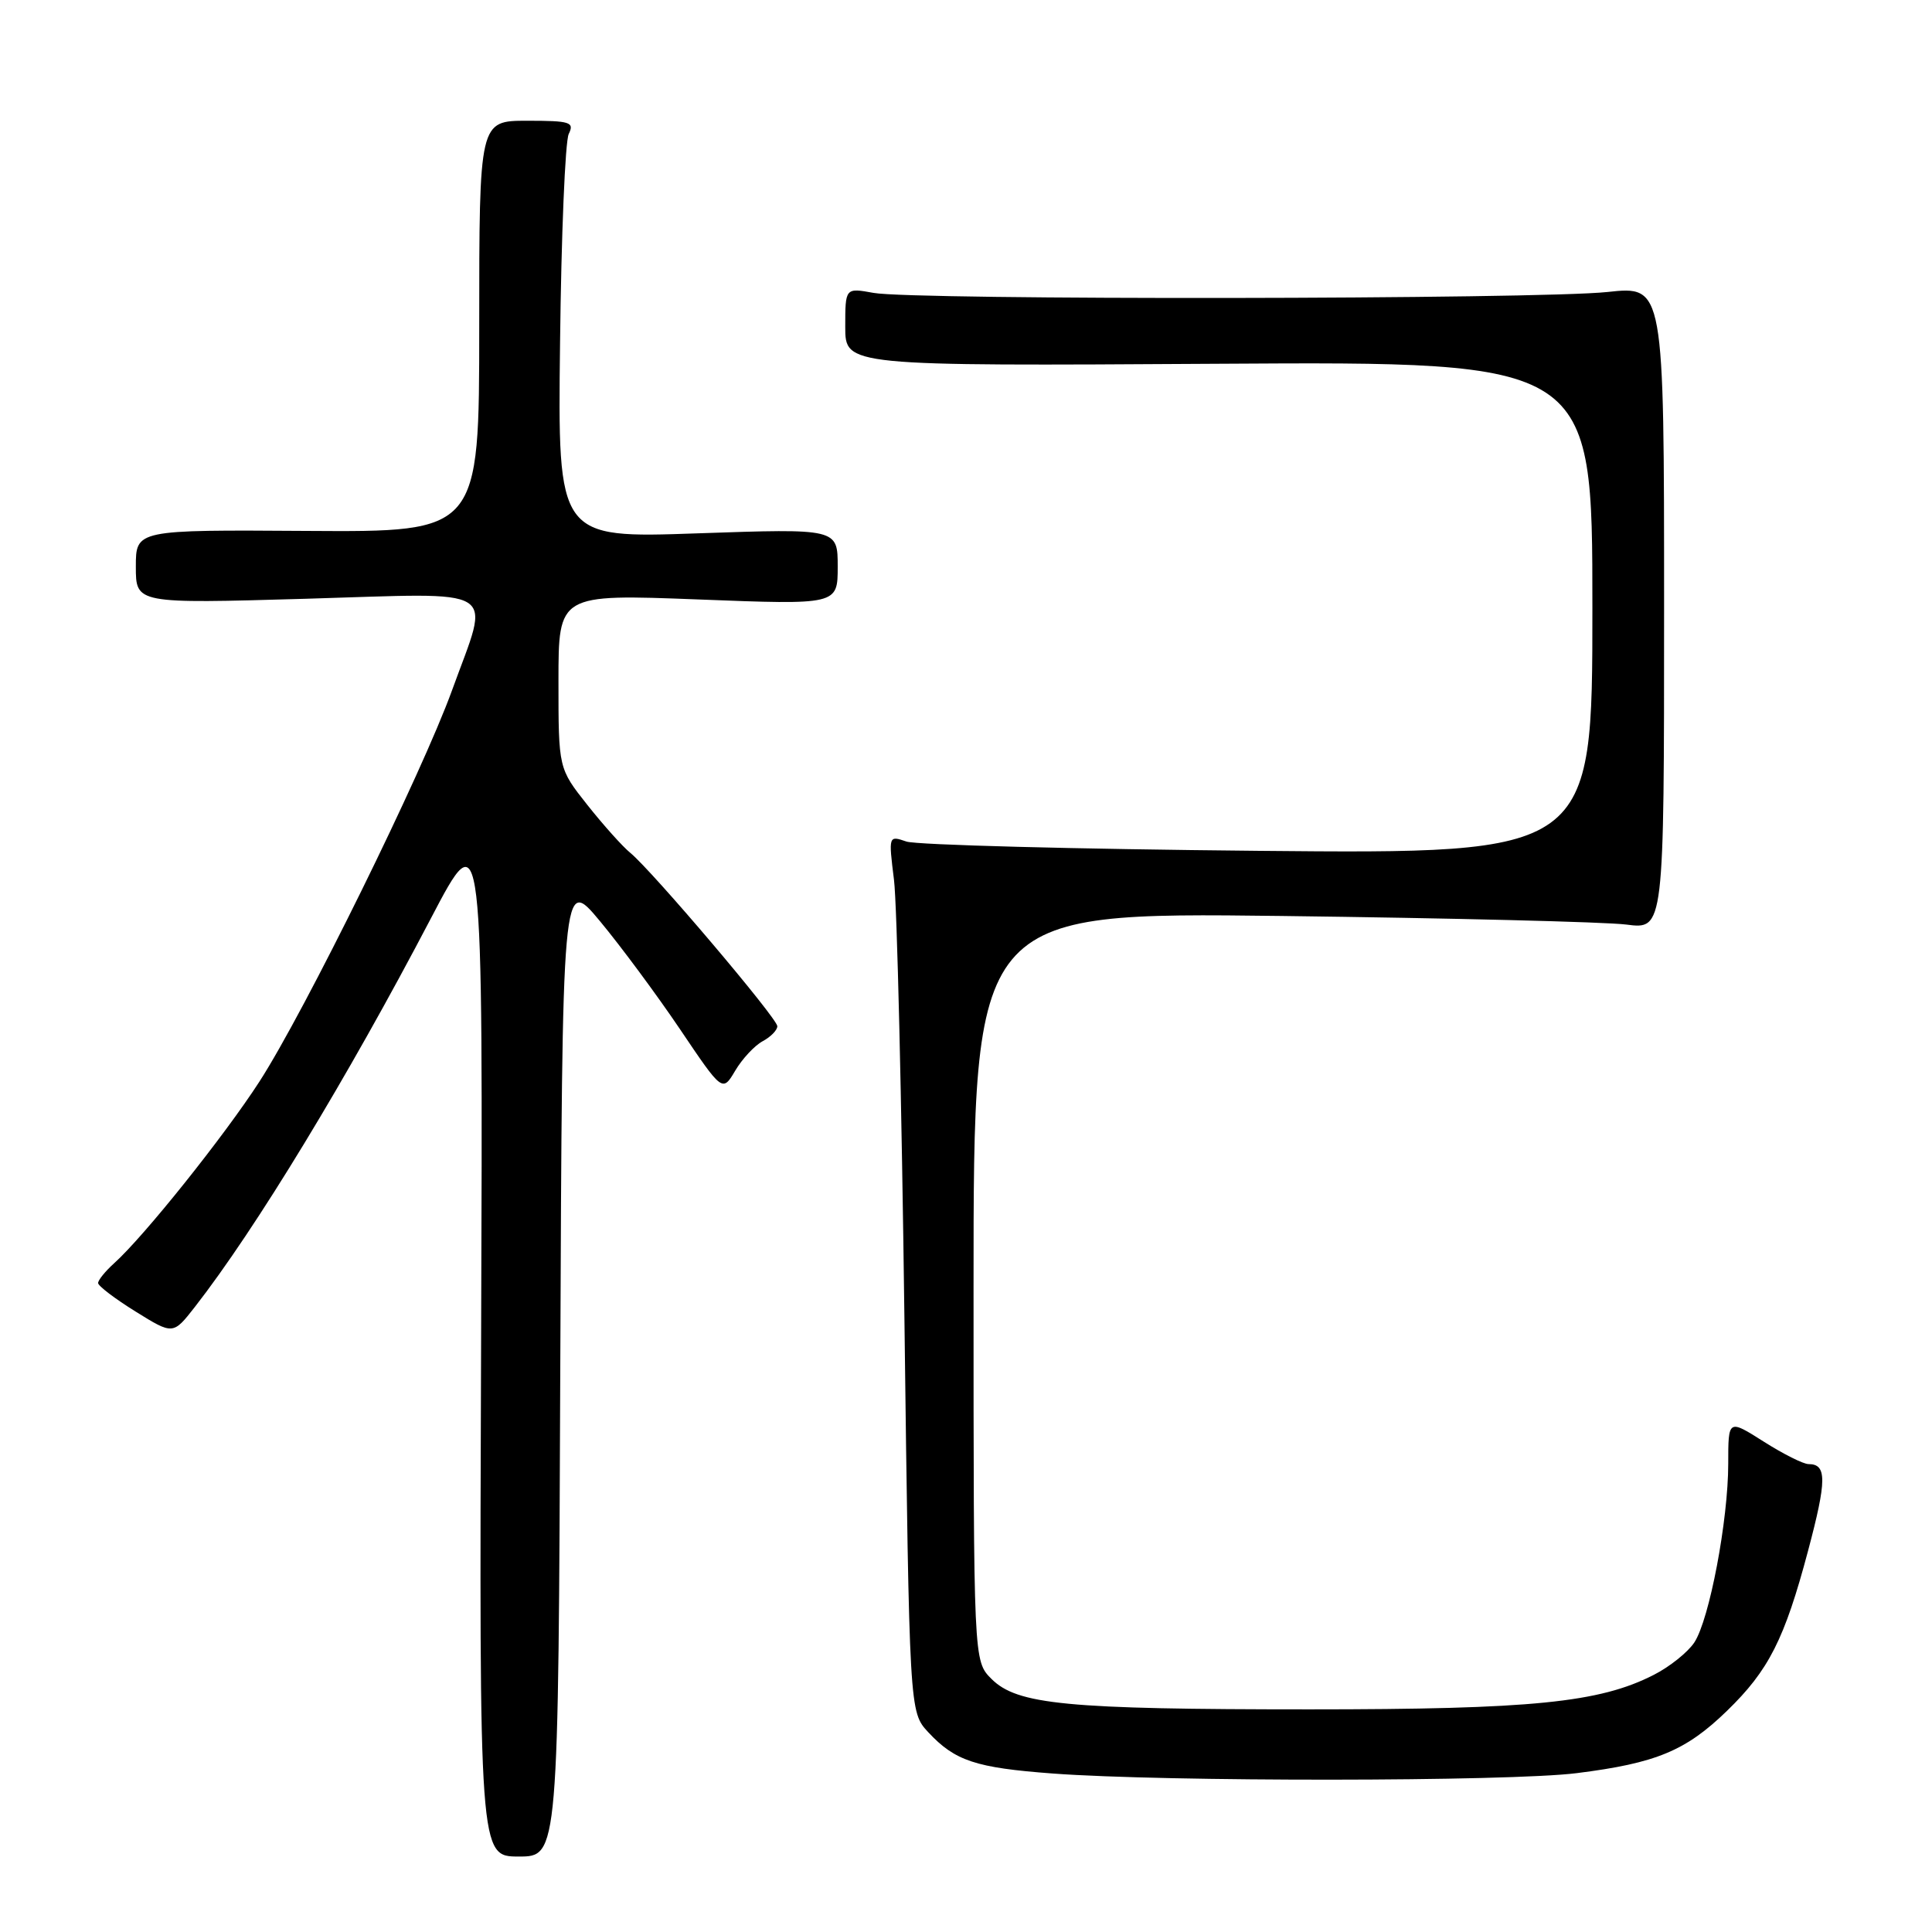 <?xml version="1.0" encoding="UTF-8" standalone="no"?>
<!DOCTYPE svg PUBLIC "-//W3C//DTD SVG 1.1//EN" "http://www.w3.org/Graphics/SVG/1.1/DTD/svg11.dtd" >
<svg xmlns="http://www.w3.org/2000/svg" xmlns:xlink="http://www.w3.org/1999/xlink" version="1.1" viewBox="0 0 256 256">
 <g >
 <path fill="currentColor"
d=" M 74.24 181.02 C 74.50 116.05 74.50 116.05 79.50 122.06 C 82.25 125.37 87.03 131.82 90.12 136.40 C 95.73 144.72 95.73 144.72 97.42 141.87 C 98.35 140.30 99.98 138.55 101.05 137.97 C 102.12 137.40 103.00 136.50 103.00 135.98 C 103.00 134.93 86.40 115.36 83.51 113.00 C 82.49 112.17 79.94 109.32 77.83 106.66 C 74.00 101.82 74.00 101.82 74.00 90.27 C 74.00 78.72 74.00 78.72 92.50 79.43 C 111.00 80.15 111.00 80.15 111.00 75.09 C 111.00 70.03 111.00 70.03 92.45 70.67 C 73.90 71.32 73.90 71.32 74.21 45.41 C 74.37 31.16 74.89 18.71 75.36 17.75 C 76.13 16.18 75.57 16.00 69.86 16.00 C 63.50 16.00 63.50 16.00 63.50 43.25 C 63.50 70.50 63.50 70.50 40.75 70.35 C 18.00 70.20 18.00 70.20 18.00 75.09 C 18.00 79.99 18.00 79.99 40.50 79.34 C 66.79 78.57 64.98 77.43 59.90 91.46 C 55.93 102.43 40.40 133.98 34.38 143.31 C 29.72 150.52 19.08 163.84 15.11 167.40 C 13.95 168.45 13.00 169.62 13.00 170.01 C 13.00 170.39 15.23 172.09 17.97 173.79 C 22.93 176.87 22.93 176.87 25.81 173.19 C 33.90 162.81 45.97 142.94 57.10 121.68 C 64.00 108.50 64.00 108.50 63.75 177.25 C 63.50 246.00 63.50 246.00 68.74 246.00 C 73.99 246.00 73.99 246.00 74.24 181.02 Z  M 208.93 234.95 C 219.43 233.63 223.37 232.00 228.83 226.70 C 234.37 221.33 236.46 217.21 239.58 205.48 C 242.07 196.12 242.08 194.00 239.64 194.00 C 238.95 194.00 236.28 192.66 233.70 191.02 C 229.00 188.04 229.00 188.04 229.00 193.93 C 229.00 201.43 226.51 214.58 224.51 217.63 C 223.66 218.92 221.24 220.86 219.13 221.93 C 211.93 225.61 203.01 226.50 173.50 226.50 C 141.28 226.50 134.78 225.87 131.37 222.46 C 129.00 220.09 129.00 220.09 129.00 170.48 C 129.00 120.88 129.00 120.88 169.75 121.37 C 192.16 121.65 212.75 122.16 215.50 122.51 C 220.50 123.16 220.50 123.16 220.50 80.52 C 220.50 37.88 220.50 37.88 213.00 38.69 C 203.90 39.67 121.02 39.78 115.75 38.81 C 112.00 38.13 112.00 38.13 112.00 43.31 C 112.00 48.50 112.00 48.50 161.50 48.20 C 211.00 47.90 211.00 47.90 211.00 80.52 C 211.00 113.15 211.00 113.15 166.75 112.74 C 142.41 112.51 121.43 111.96 120.11 111.51 C 117.73 110.70 117.73 110.70 118.46 116.60 C 118.86 119.84 119.48 145.98 119.84 174.67 C 120.50 226.84 120.50 226.84 123.00 229.53 C 126.54 233.33 129.28 234.24 139.50 235.00 C 154.32 236.11 199.94 236.08 208.93 234.95 Z "/>
</g>
</svg>